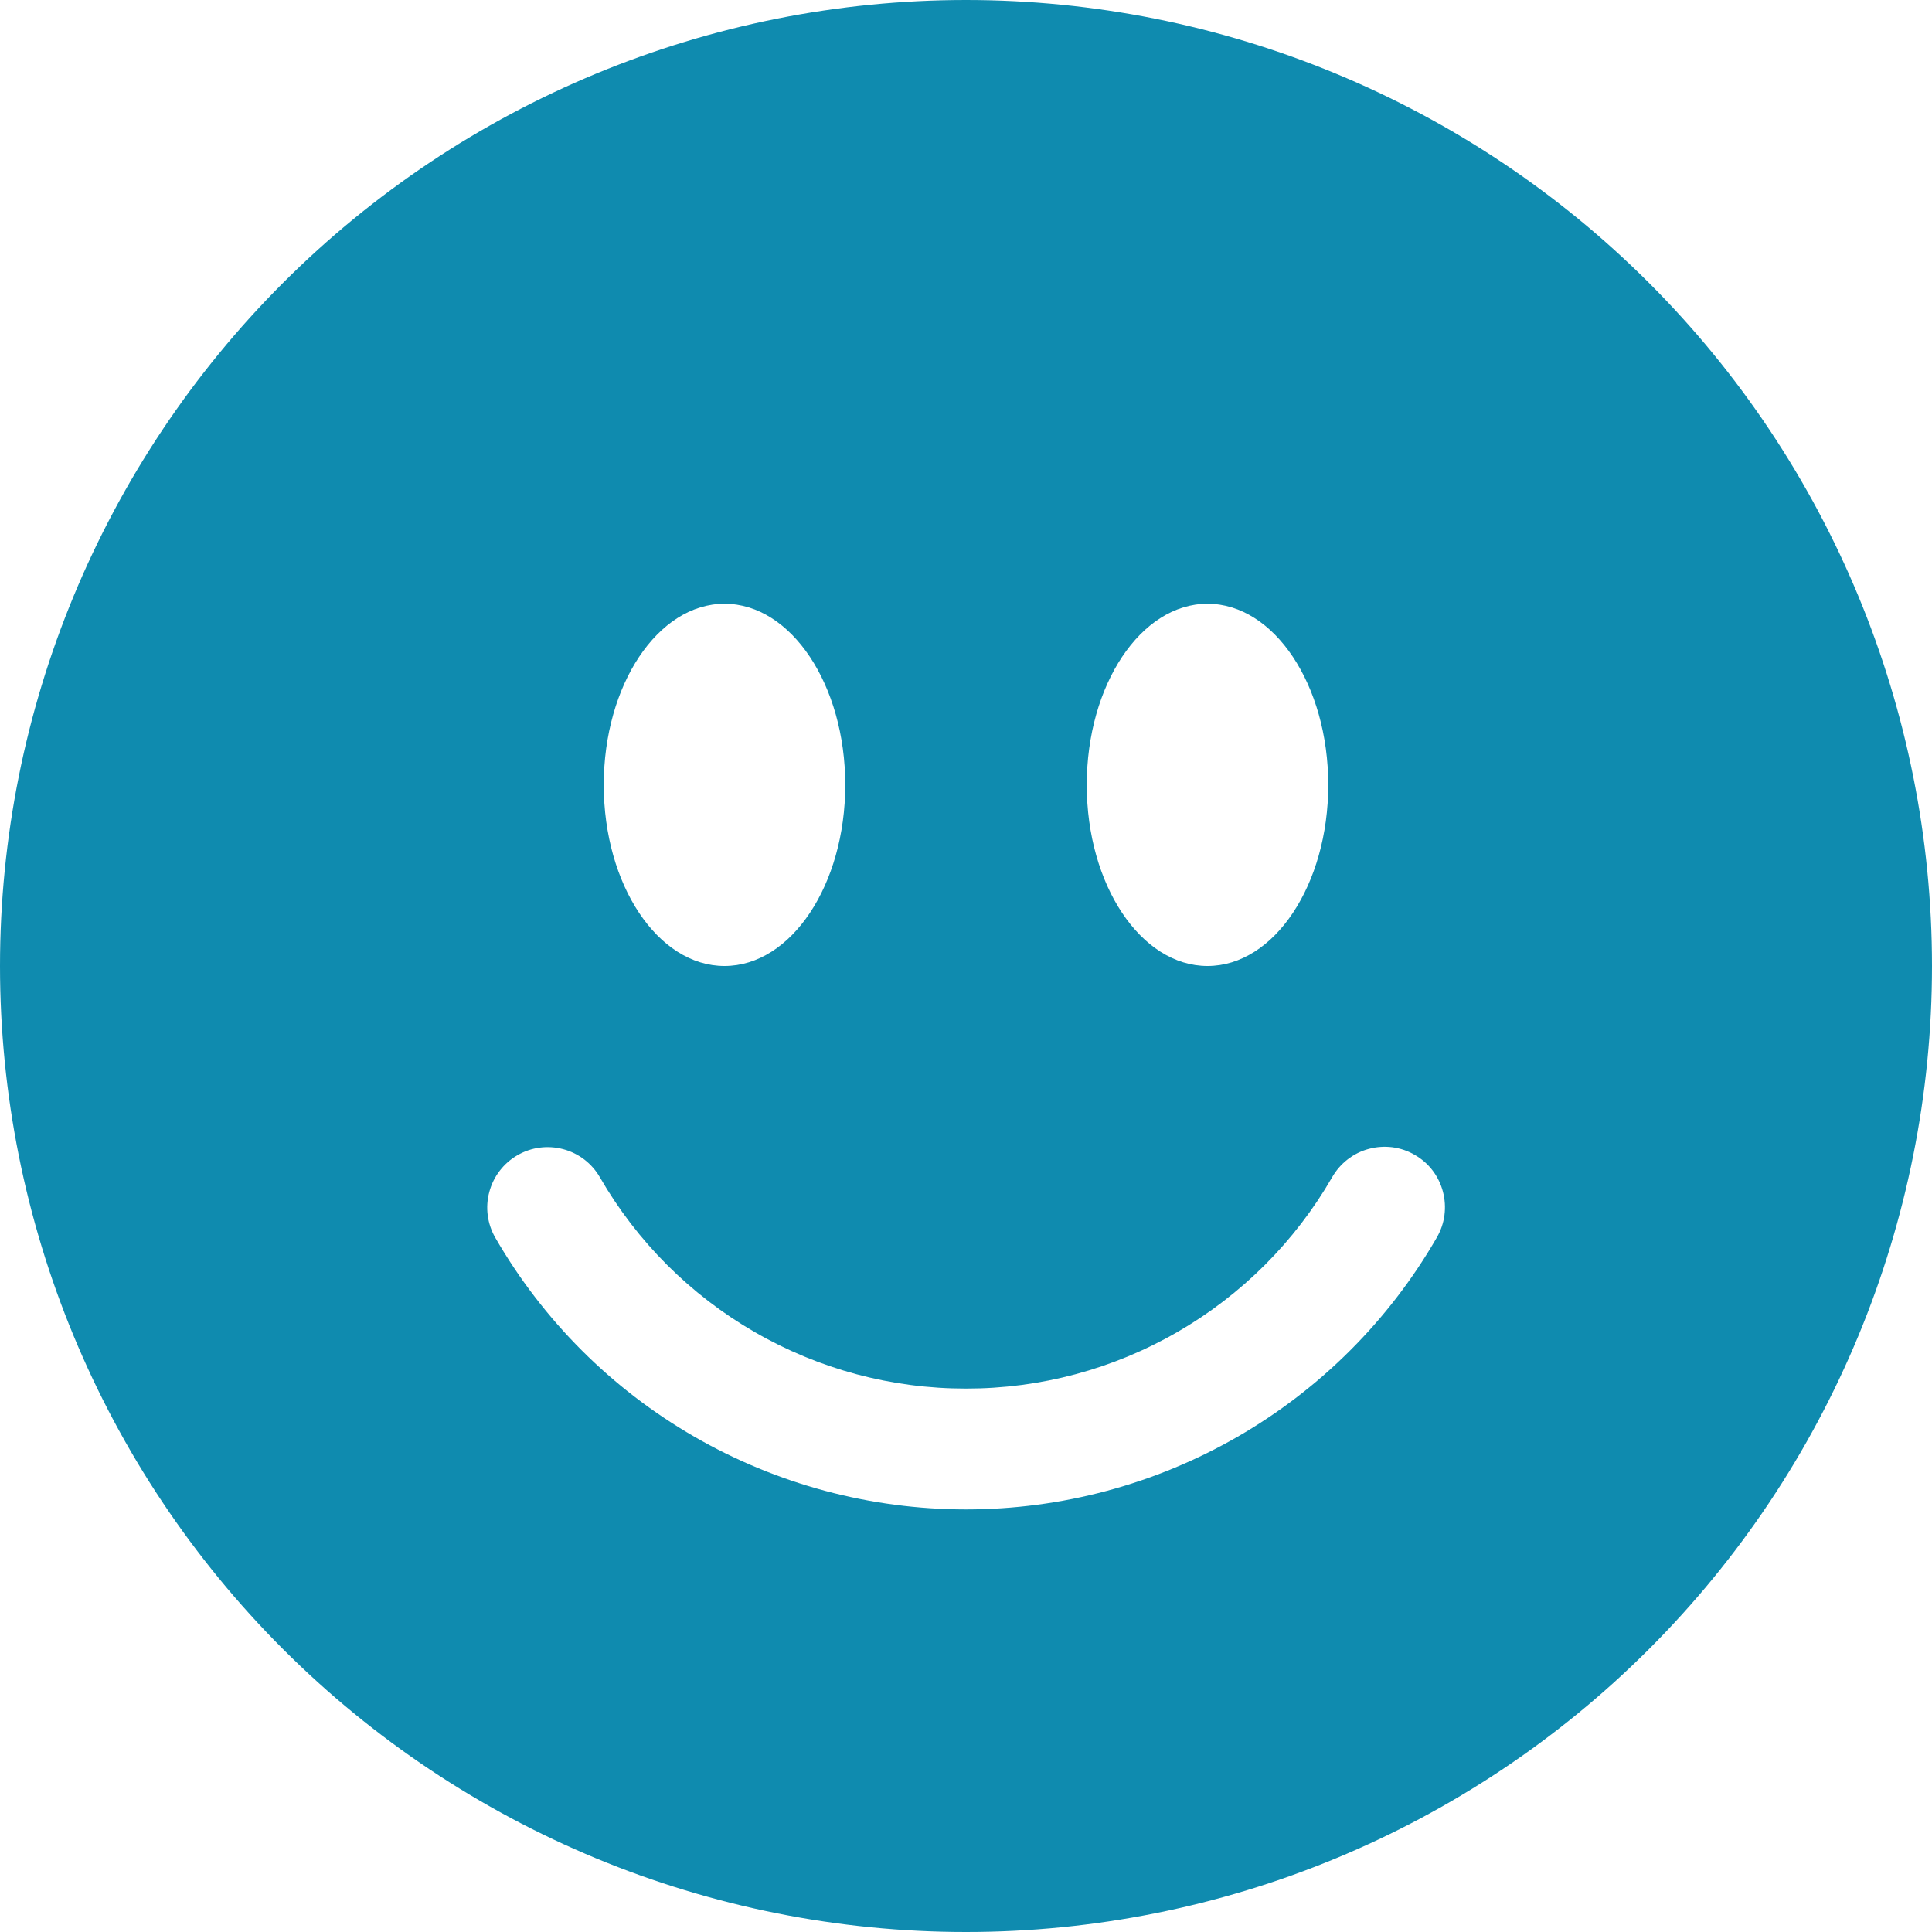 <svg width="22" height="22" viewBox="0 0 22 22" fill="none" xmlns="http://www.w3.org/2000/svg">
<g clip-path="url(#clip0_647_4071)">
<path d="M11 22C13.917 22 16.715 20.841 18.778 18.778C20.841 16.715 22 13.917 22 11C22 8.083 20.841 5.285 18.778 3.222C16.715 1.159 13.917 0 11 0C8.083 0 5.285 1.159 3.222 3.222C1.159 5.285 0 8.083 0 11C0 13.917 1.159 16.715 3.222 18.778C5.285 20.841 8.083 22 11 22ZM9.625 8.938C9.625 10.076 9.009 11 8.25 11C7.491 11 6.875 10.076 6.875 8.938C6.875 7.799 7.491 6.875 8.25 6.875C9.009 6.875 9.625 7.799 9.625 8.938ZM5.892 13.155C6.05 13.063 6.237 13.039 6.414 13.086C6.59 13.133 6.74 13.248 6.831 13.406C7.253 14.138 7.861 14.746 8.593 15.168C9.325 15.591 10.155 15.813 11 15.812C11.845 15.813 12.675 15.591 13.407 15.168C14.139 14.746 14.747 14.138 15.169 13.406C15.214 13.327 15.274 13.258 15.345 13.203C15.417 13.147 15.499 13.106 15.586 13.083C15.674 13.059 15.765 13.053 15.855 13.064C15.945 13.076 16.032 13.105 16.11 13.151C16.189 13.196 16.258 13.256 16.313 13.328C16.368 13.4 16.408 13.483 16.431 13.57C16.454 13.658 16.46 13.749 16.448 13.839C16.436 13.929 16.406 14.015 16.36 14.094C15.817 15.035 15.036 15.816 14.095 16.359C13.154 16.902 12.086 17.188 11 17.188C9.914 17.188 8.846 16.902 7.905 16.359C6.964 15.816 6.183 15.035 5.64 14.094C5.549 13.936 5.524 13.748 5.572 13.572C5.619 13.396 5.734 13.246 5.892 13.155ZM13.75 11C12.991 11 12.375 10.076 12.375 8.938C12.375 7.799 12.991 6.875 13.75 6.875C14.509 6.875 15.125 7.799 15.125 8.938C15.125 10.076 14.509 11 13.75 11Z" fill="#0F8BAF"/>
</g>
<defs>
<clipPath id="clip0_647_4071">
<rect width="22" height="22" fill="white"/>
</clipPath>
</defs>
</svg>
